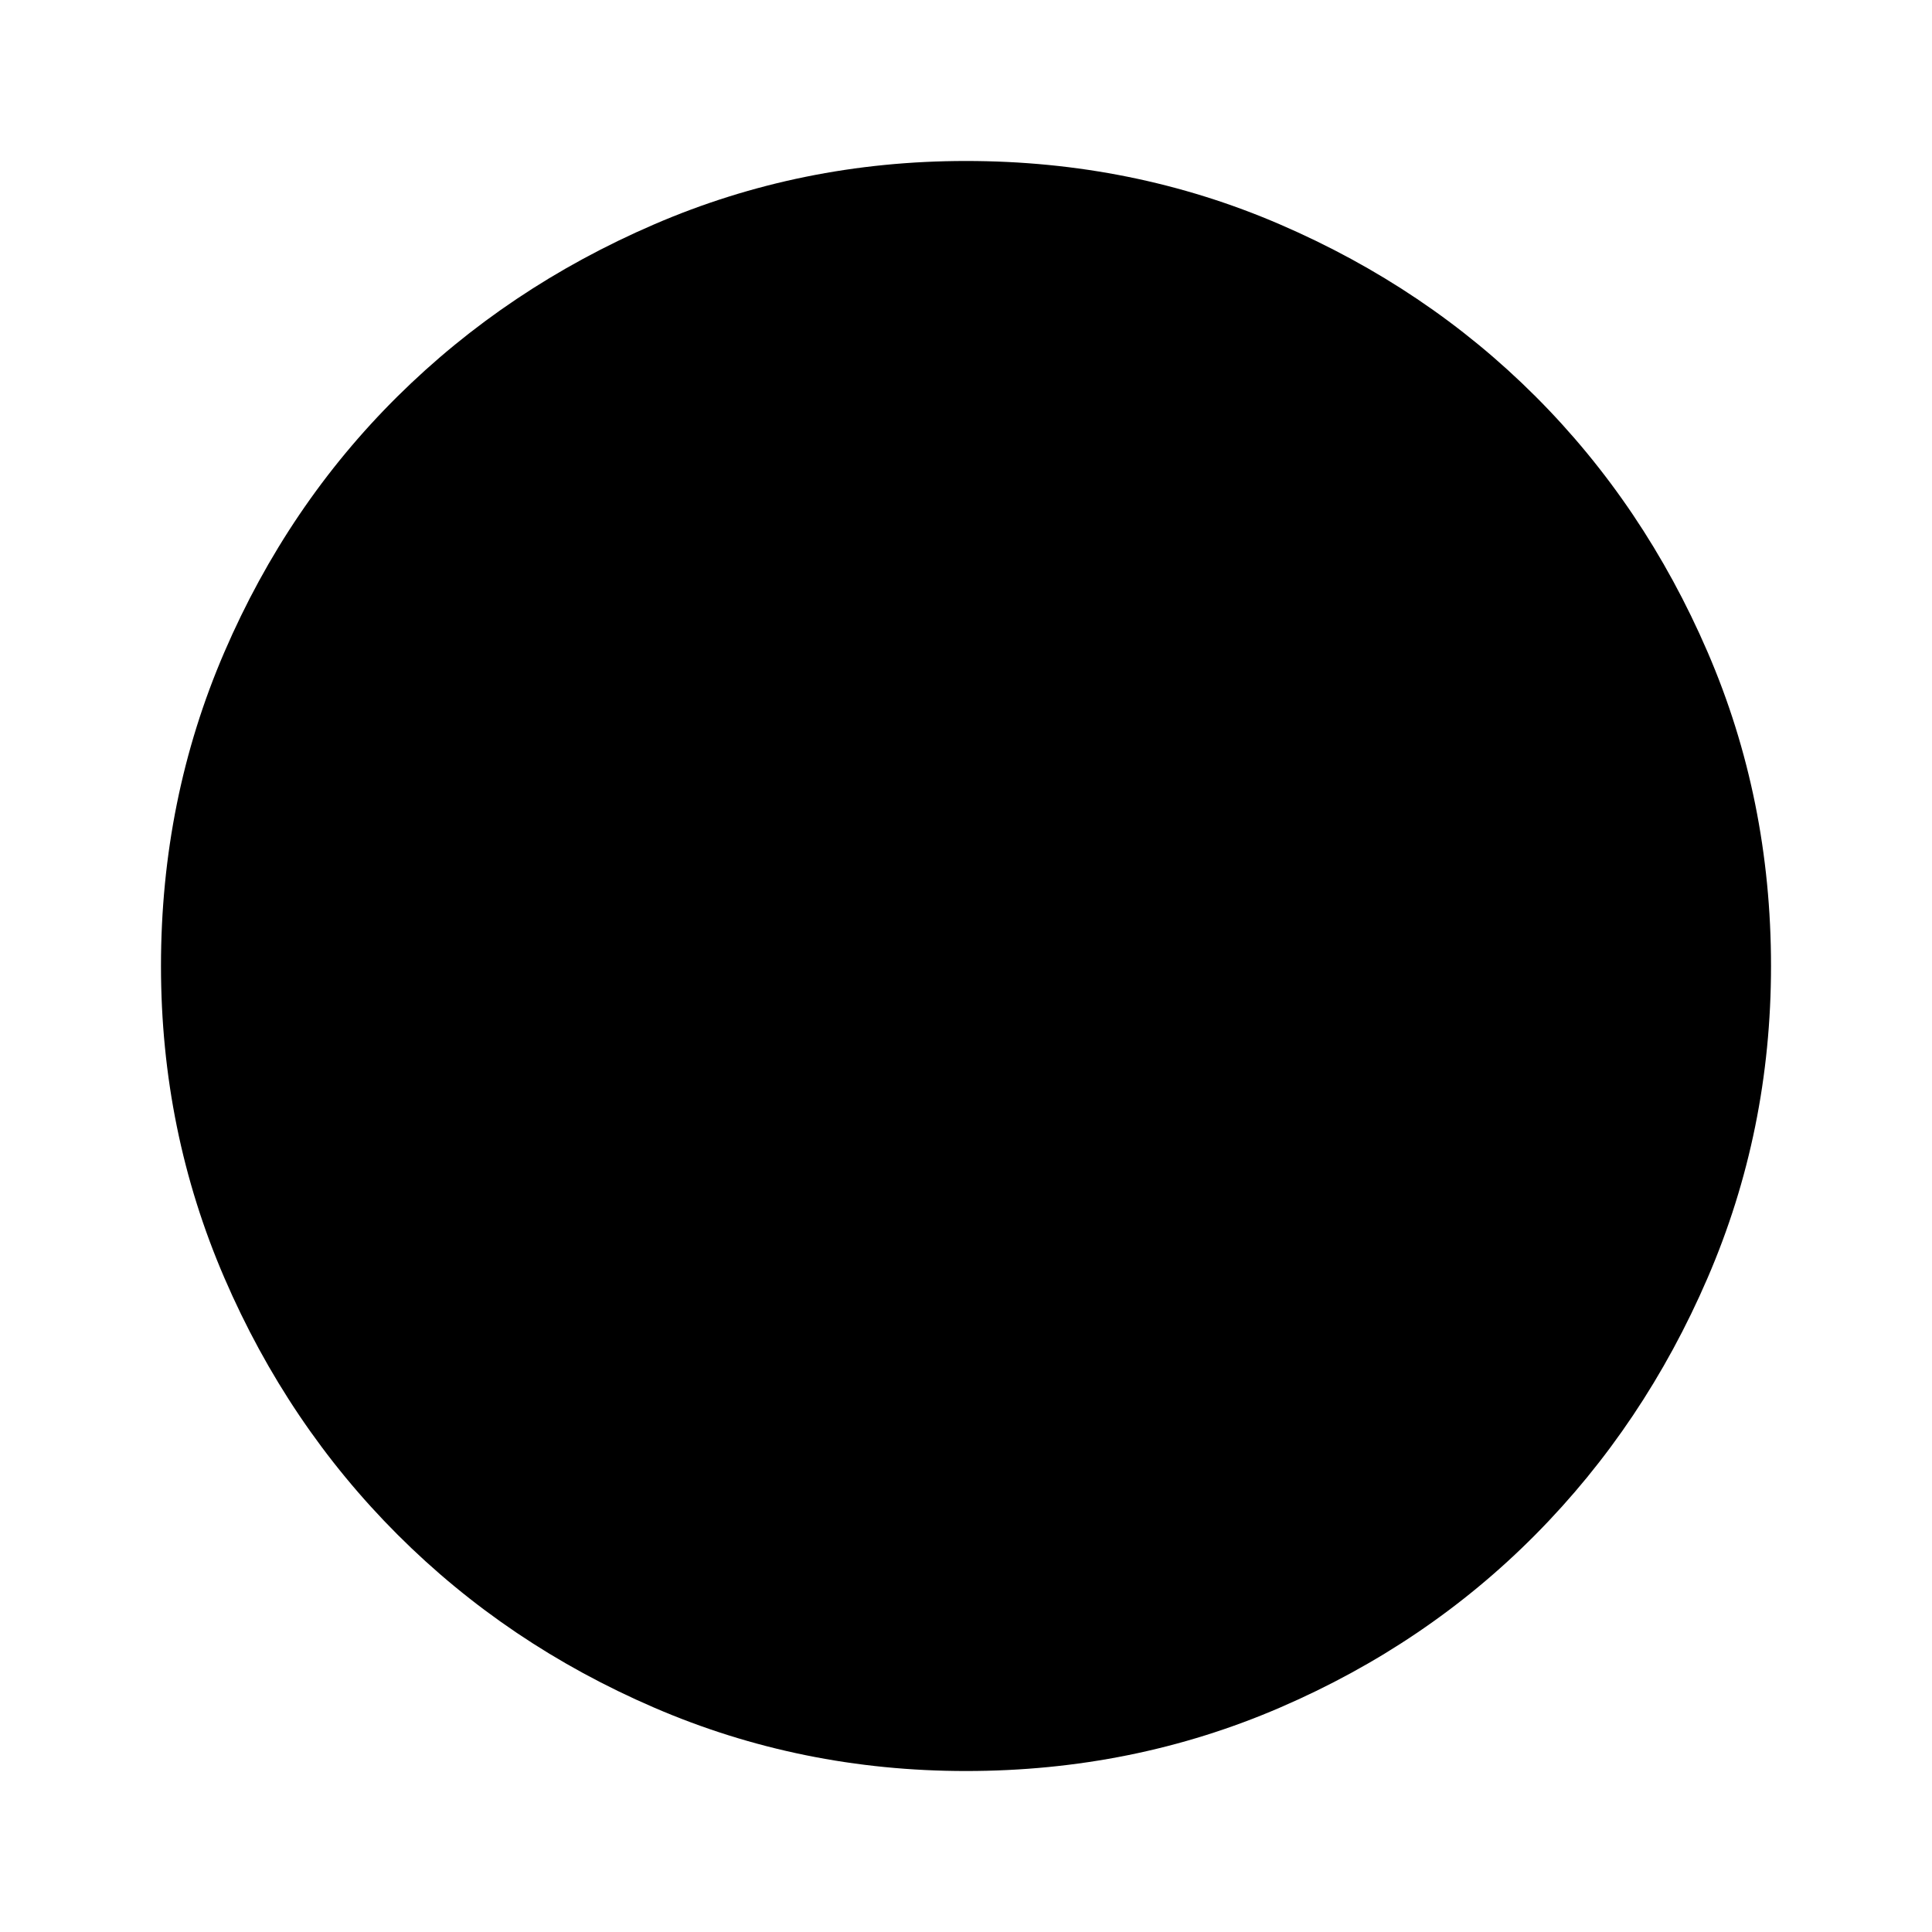 <svg xmlns="http://www.w3.org/2000/svg" height="40" width="40"><path d="M20 36.667Q16.583 36.667 13.542 35.354Q10.5 34.042 8.229 31.771Q5.958 29.5 4.646 26.458Q3.333 23.417 3.333 20Q3.333 16.542 4.646 13.5Q5.958 10.458 8.229 8.208Q10.5 5.958 13.542 4.646Q16.583 3.333 20 3.333Q23.458 3.333 26.5 4.646Q29.542 5.958 31.792 8.208Q34.042 10.458 35.354 13.5Q36.667 16.542 36.667 20Q36.667 23.417 35.354 26.458Q34.042 29.5 31.792 31.771Q29.542 34.042 26.5 35.354Q23.458 36.667 20 36.667ZM20 33.875Q25.792 33.875 29.833 29.833Q33.875 25.792 33.875 20Q33.875 14.208 29.833 10.167Q25.792 6.125 20 6.125Q14.208 6.125 10.167 10.167Q6.125 14.208 6.125 20Q6.125 25.792 10.167 29.833Q14.208 33.875 20 33.875ZM20 33.875Q14.208 33.875 10.167 29.833Q6.125 25.792 6.125 20Q6.125 14.208 10.167 10.167Q14.208 6.125 20 6.125Q25.792 6.125 29.833 10.167Q33.875 14.208 33.875 20Q33.875 25.792 29.833 29.833Q25.792 33.875 20 33.875Z"/></svg>